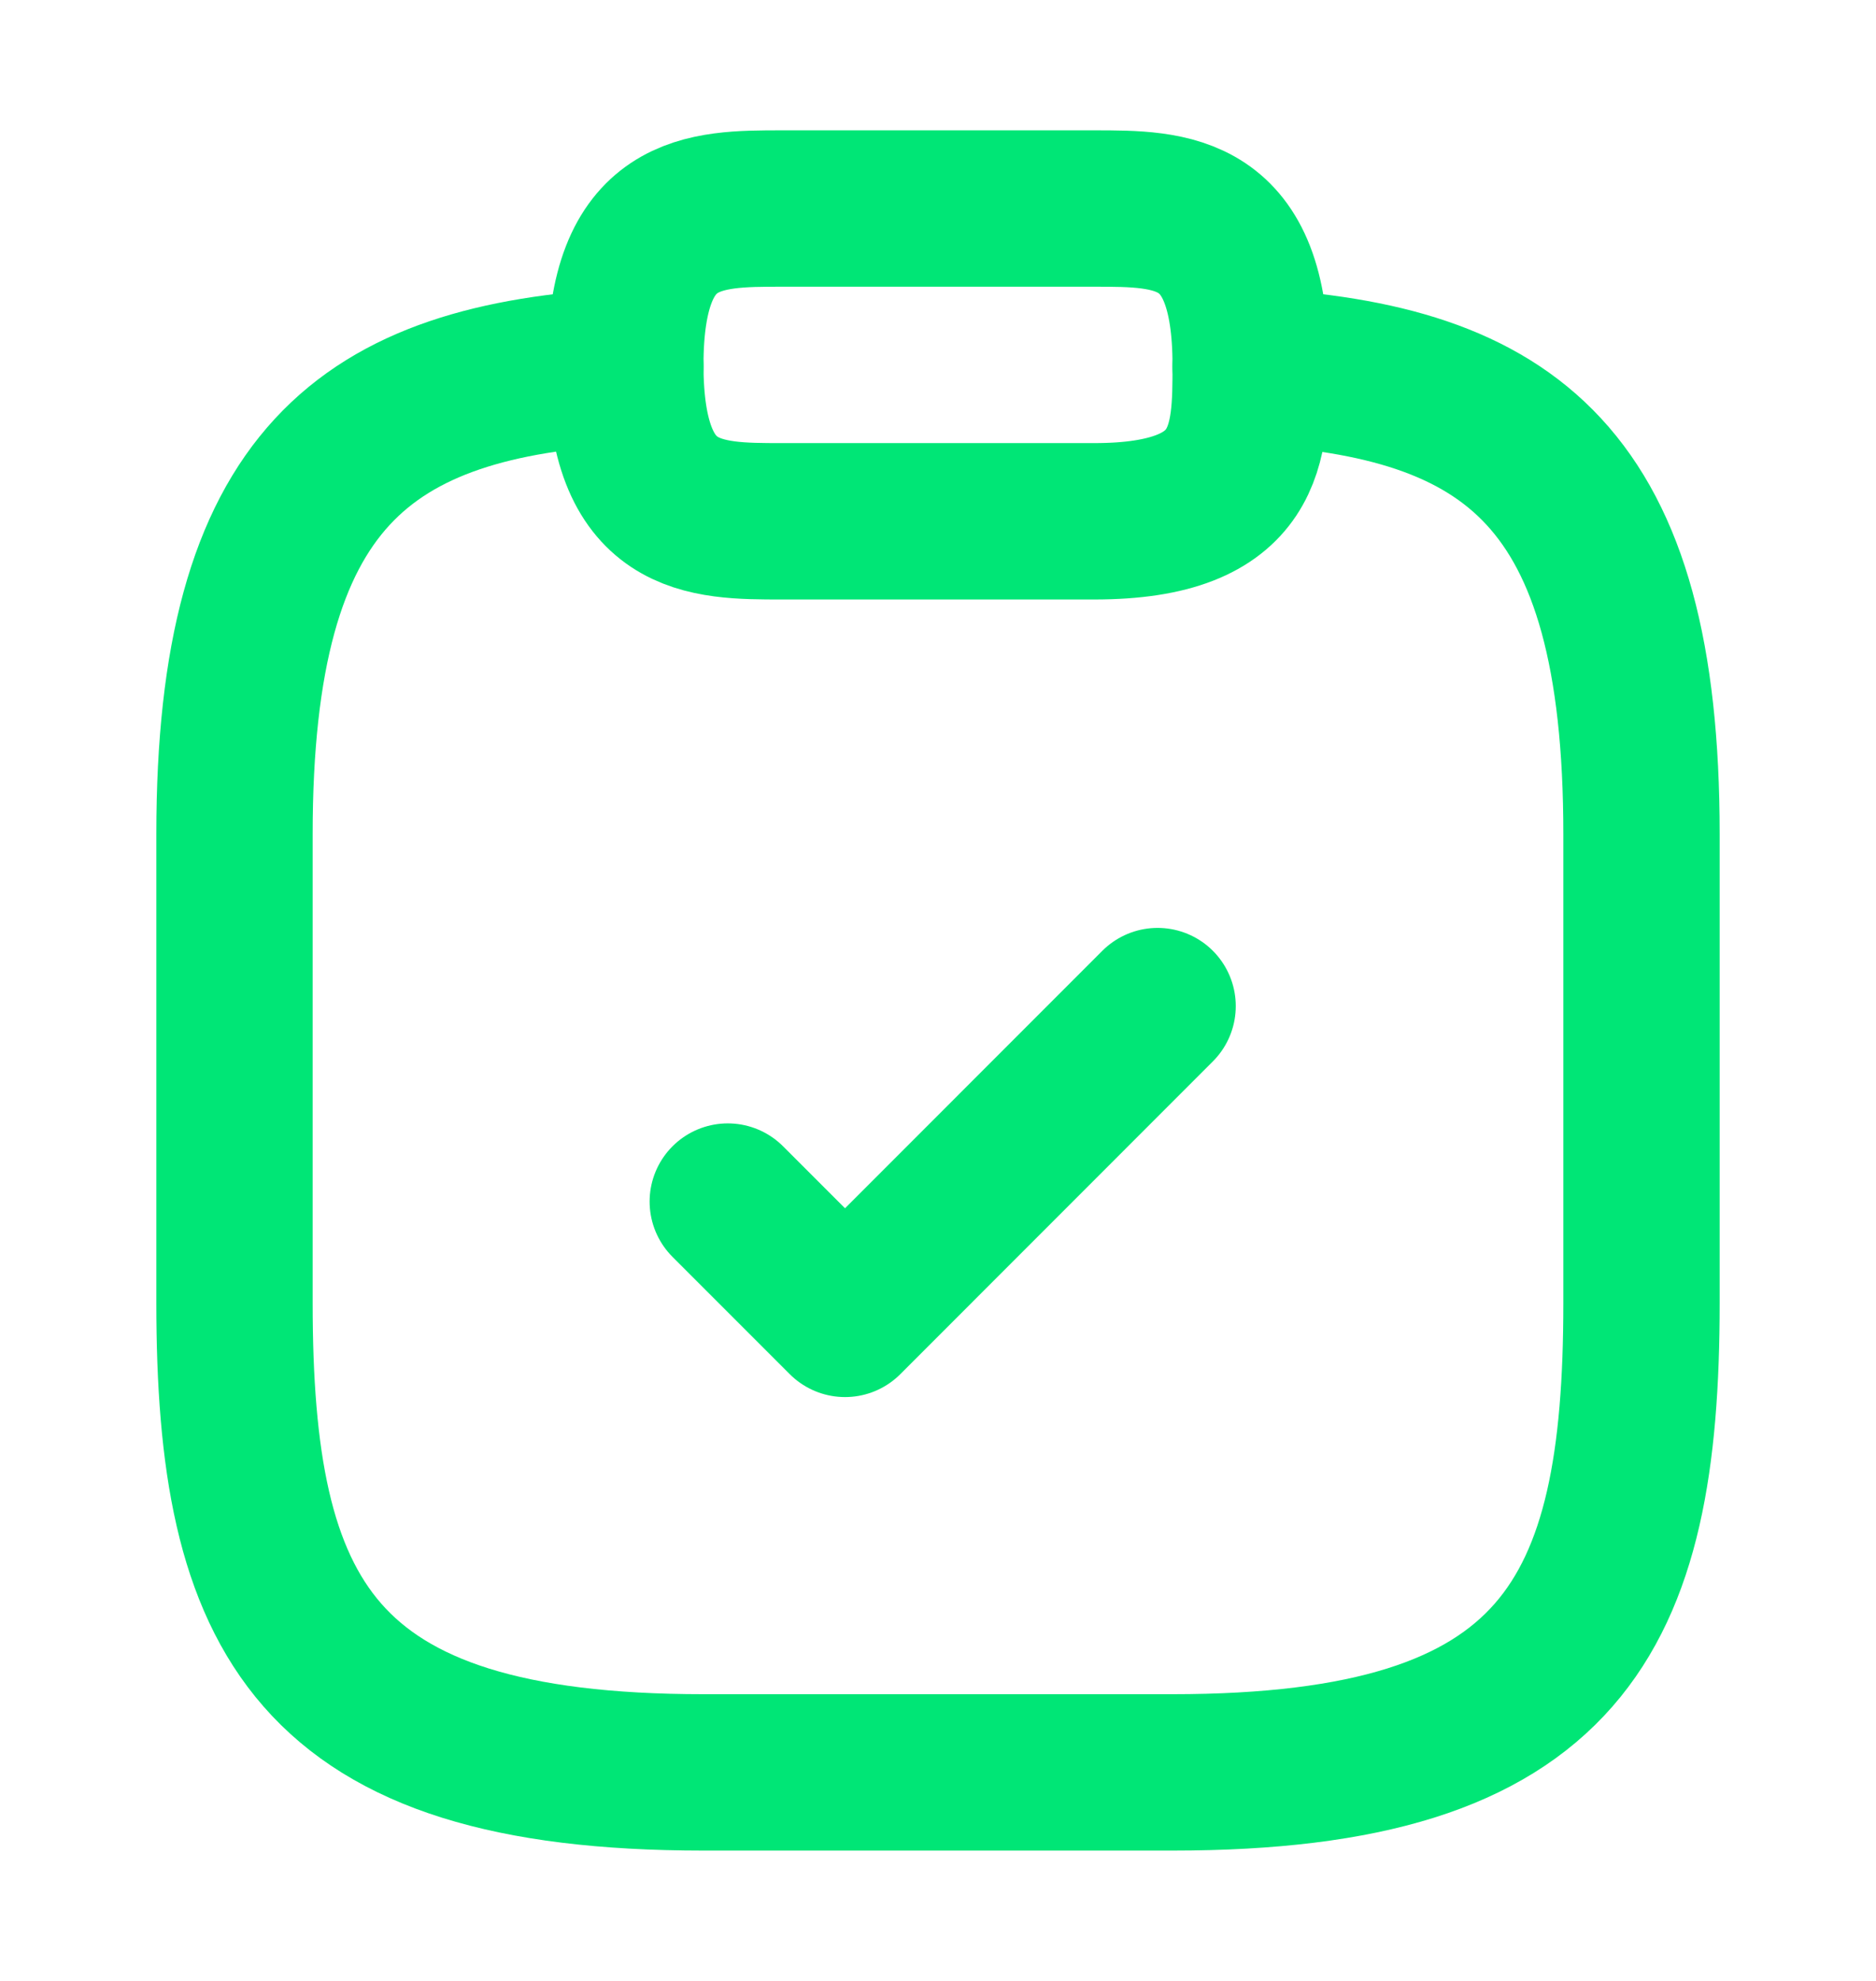 <svg width="18" height="19" viewBox="0 0 18 19" fill="none" xmlns="http://www.w3.org/2000/svg">
<path d="M6.983 11.525L8.108 12.65L11.107 9.65" stroke="#00E676" stroke-width="1.5" stroke-linecap="round" stroke-linejoin="round"/>
<path d="M7.5 5H10.5C12 5 12 4.25 12 3.5C12 2 11.25 2 10.5 2H7.5C6.75 2 6 2 6 3.5C6 5 6.75 5 7.5 5Z" stroke="#00E676" stroke-width="1.5" stroke-miterlimit="10" stroke-linecap="round" stroke-linejoin="round"/>
<path d="M12 3.515C14.498 3.65 15.75 4.572 15.75 8V12.5C15.75 15.5 15 17 11.25 17H6.75C3 17 2.25 15.5 2.25 12.5V8C2.25 4.58 3.502 3.65 6 3.515" stroke="#00E676" stroke-width="1.5" stroke-miterlimit="10" stroke-linecap="round" stroke-linejoin="round"/>
</svg>
